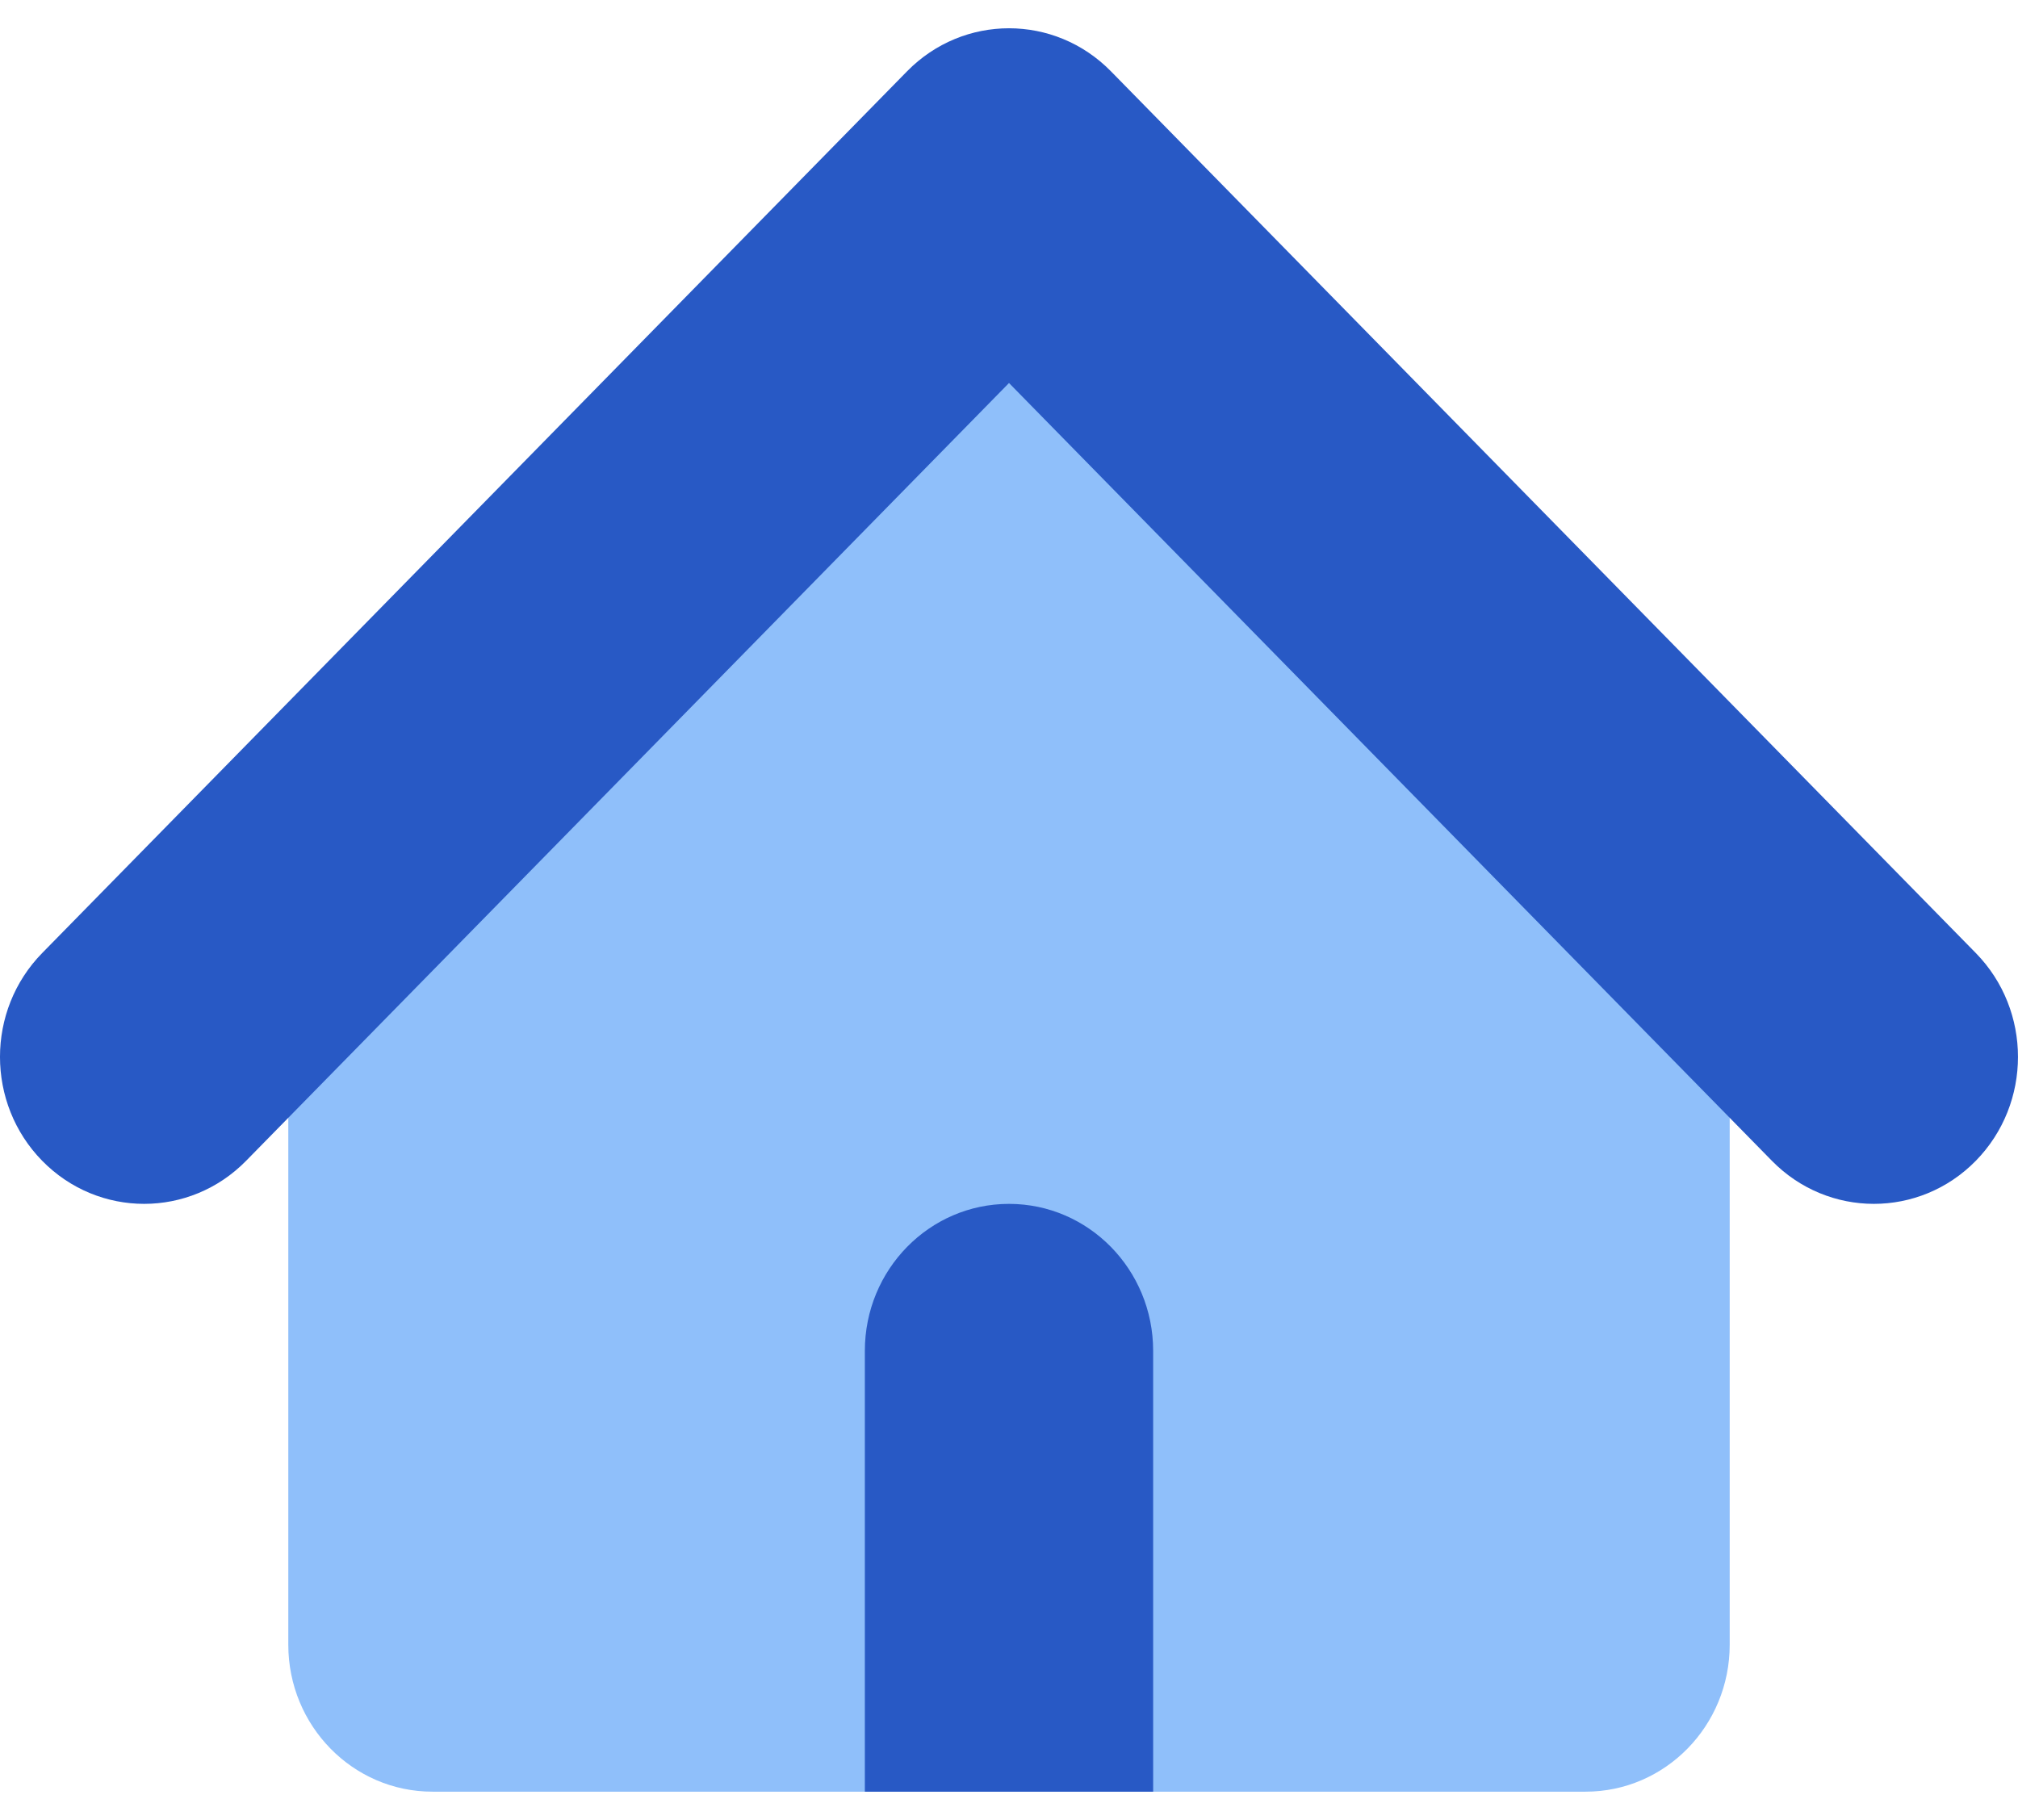 <svg width="51" height="46" viewBox="0 0 51 46" fill="none" xmlns="http://www.w3.org/2000/svg">
<path d="M7.286 23V41.571C7.286 43.623 8.917 45.286 10.929 45.286H40.072C42.083 45.286 43.714 43.623 43.714 41.571V23L25.5 4.429L7.286 23Z" fill="#8FBFFA"/>
<path d="M29.143 45.286H21.857V34.143C21.857 32.092 23.488 30.429 25.5 30.429C27.512 30.429 29.143 32.092 29.143 34.143V45.286Z" fill="#2859C5"/>
<path fill-rule="evenodd" clip-rule="evenodd" d="M22.924 1.802C24.347 0.352 26.653 0.352 28.076 1.802L49.933 24.088C51.355 25.538 51.355 27.89 49.933 29.341C48.511 30.791 46.204 30.791 44.781 29.341L25.5 9.681L6.219 29.341C4.796 30.791 2.49 30.791 1.067 29.341C-0.356 27.89 -0.356 25.538 1.067 24.088L22.924 1.802Z" fill="#2859C5"/>
</svg>
